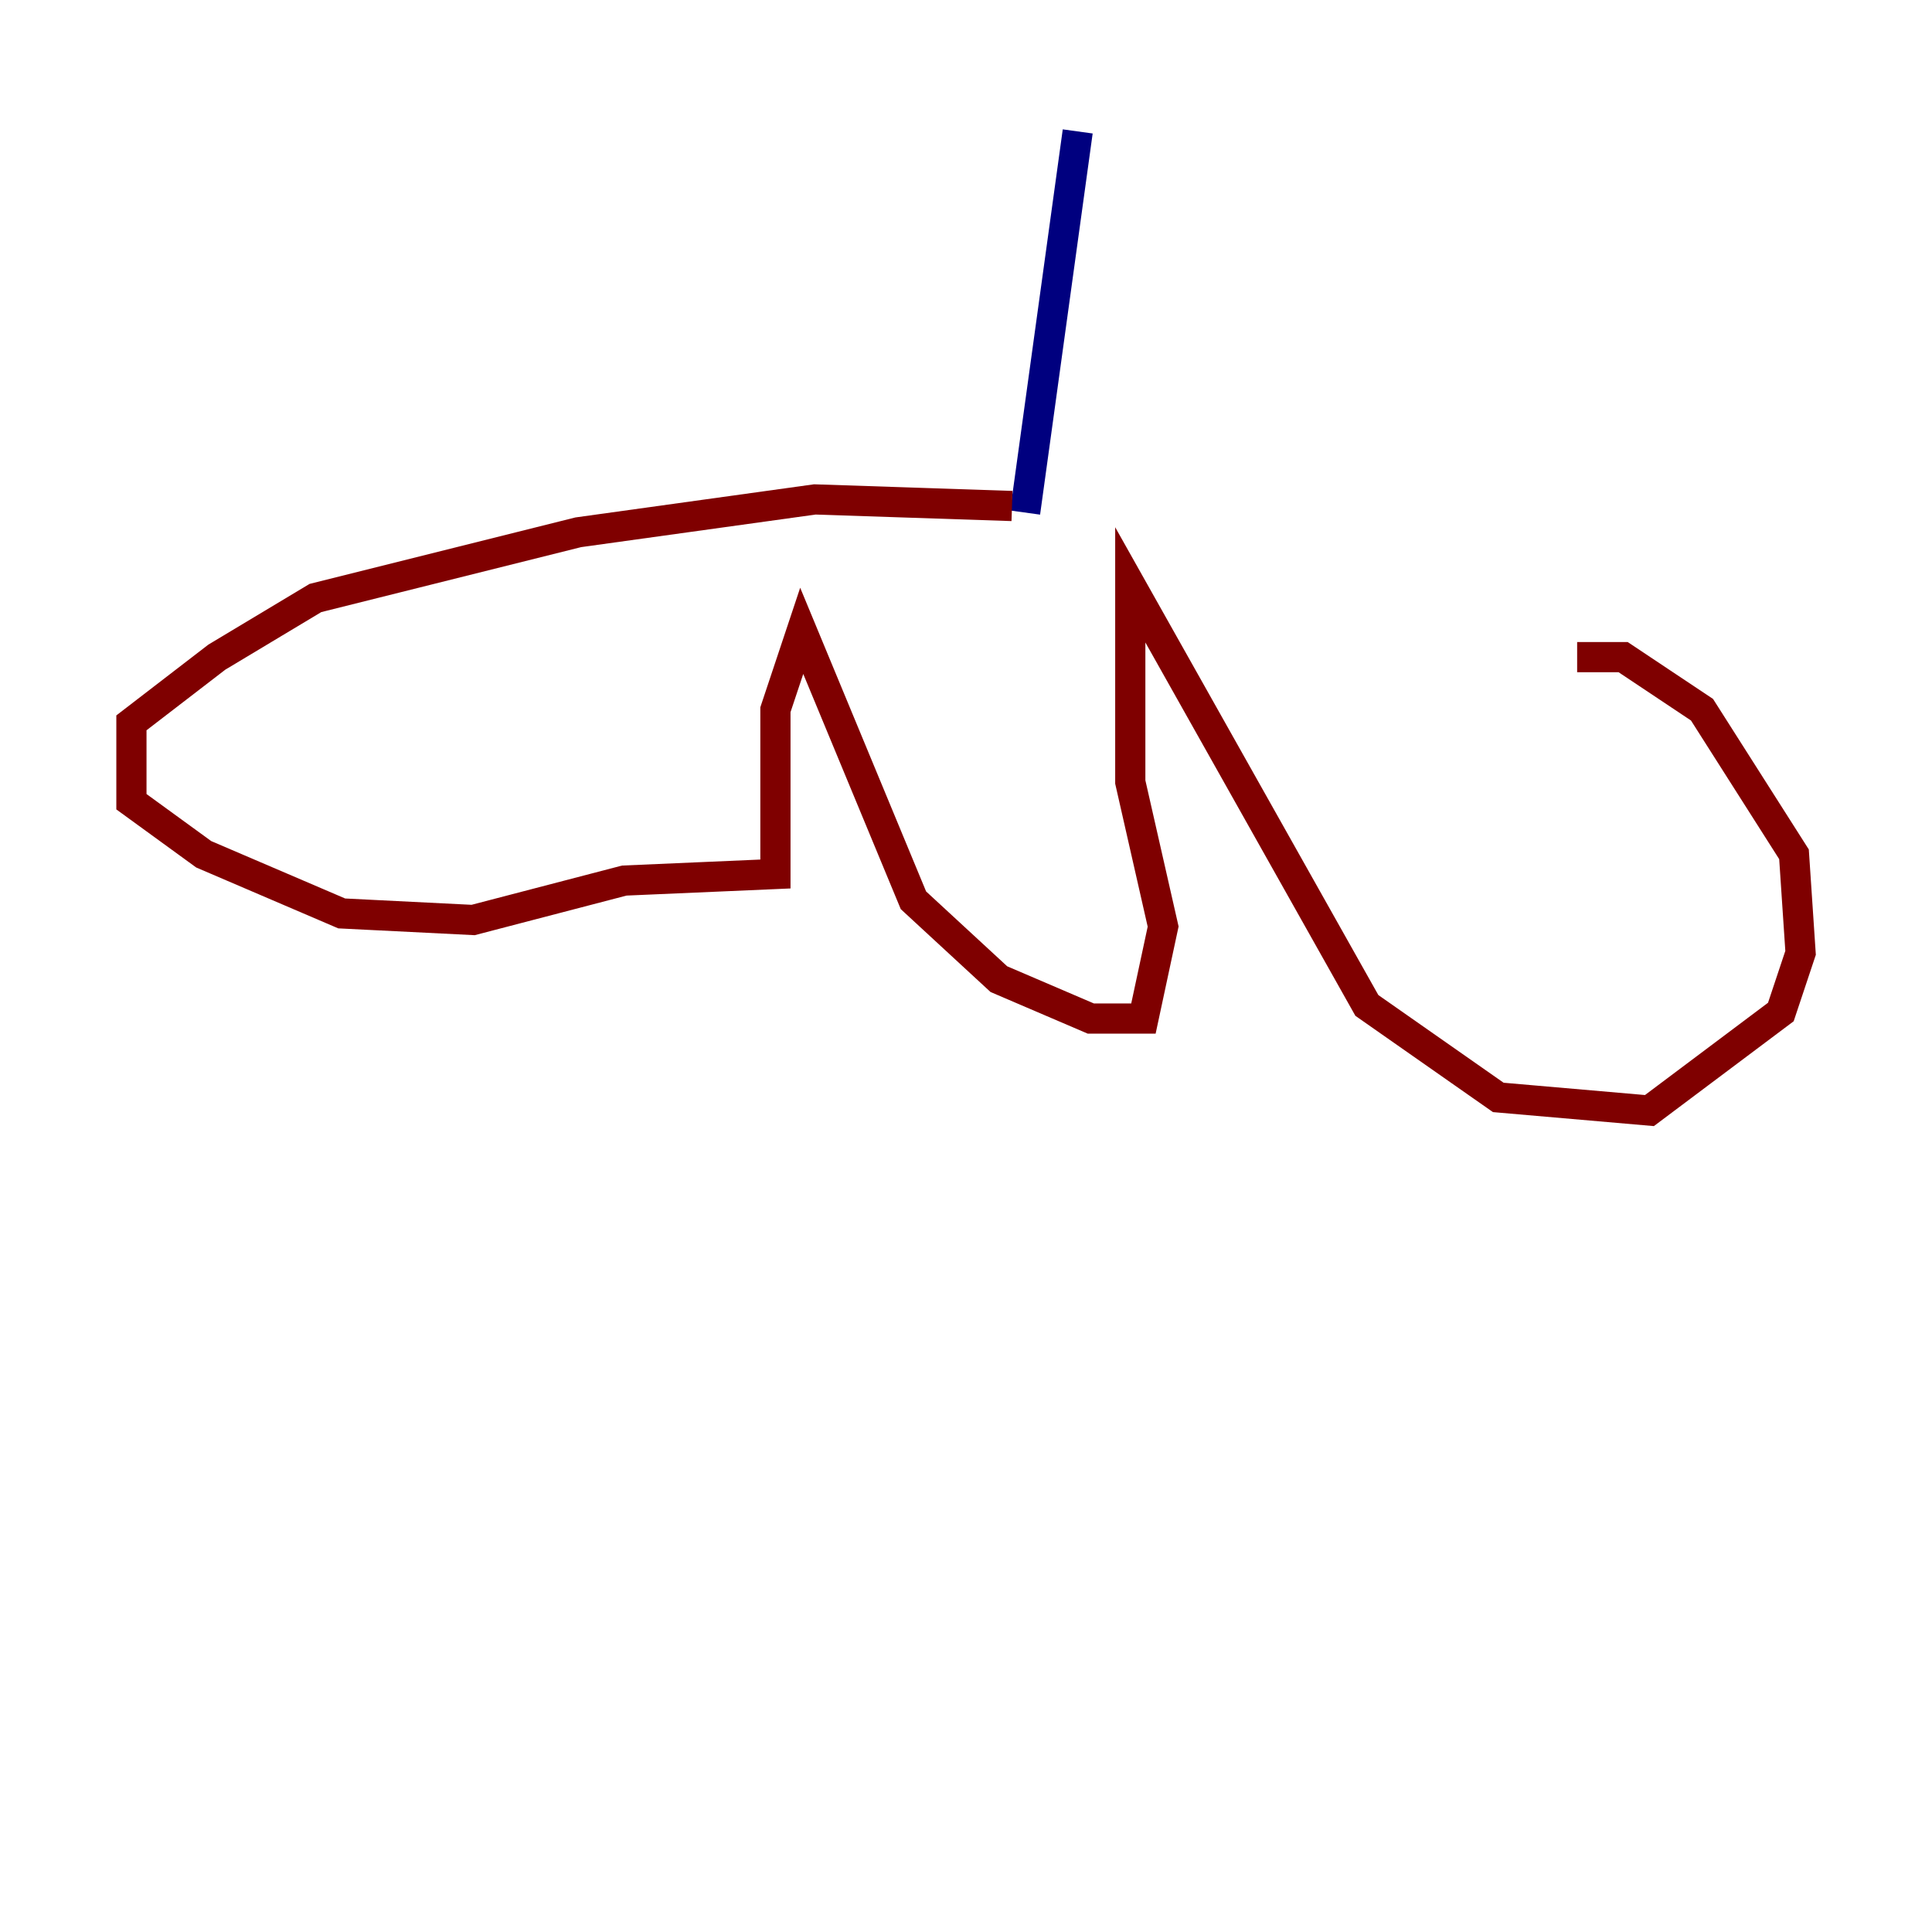 <?xml version="1.0" encoding="utf-8" ?>
<svg baseProfile="tiny" height="128" version="1.2" viewBox="0,0,128,128" width="128" xmlns="http://www.w3.org/2000/svg" xmlns:ev="http://www.w3.org/2001/xml-events" xmlns:xlink="http://www.w3.org/1999/xlink"><defs /><polyline fill="none" points="71.401,8.707 67.918,33.959" stroke="#00007f" stroke-width="2" /><polyline fill="none" points="67.048,33.524 53.986,33.088 38.313,35.265 20.898,39.619 14.367,43.537 8.707,47.891 8.707,53.116 13.497,56.599 22.64,60.517 31.347,60.952 41.361,58.34 51.374,57.905 51.374,47.02 53.116,41.796 60.517,59.646 66.177,64.871 72.272,67.483 75.755,67.483 77.061,61.388 74.884,51.809 74.884,38.748 90.558,66.612 99.265,72.707 109.279,73.578 117.986,67.048 119.293,63.129 118.857,56.599 112.762,47.02 107.537,43.537 104.49,43.537" stroke="#7f0000" stroke-width="2" /></svg>